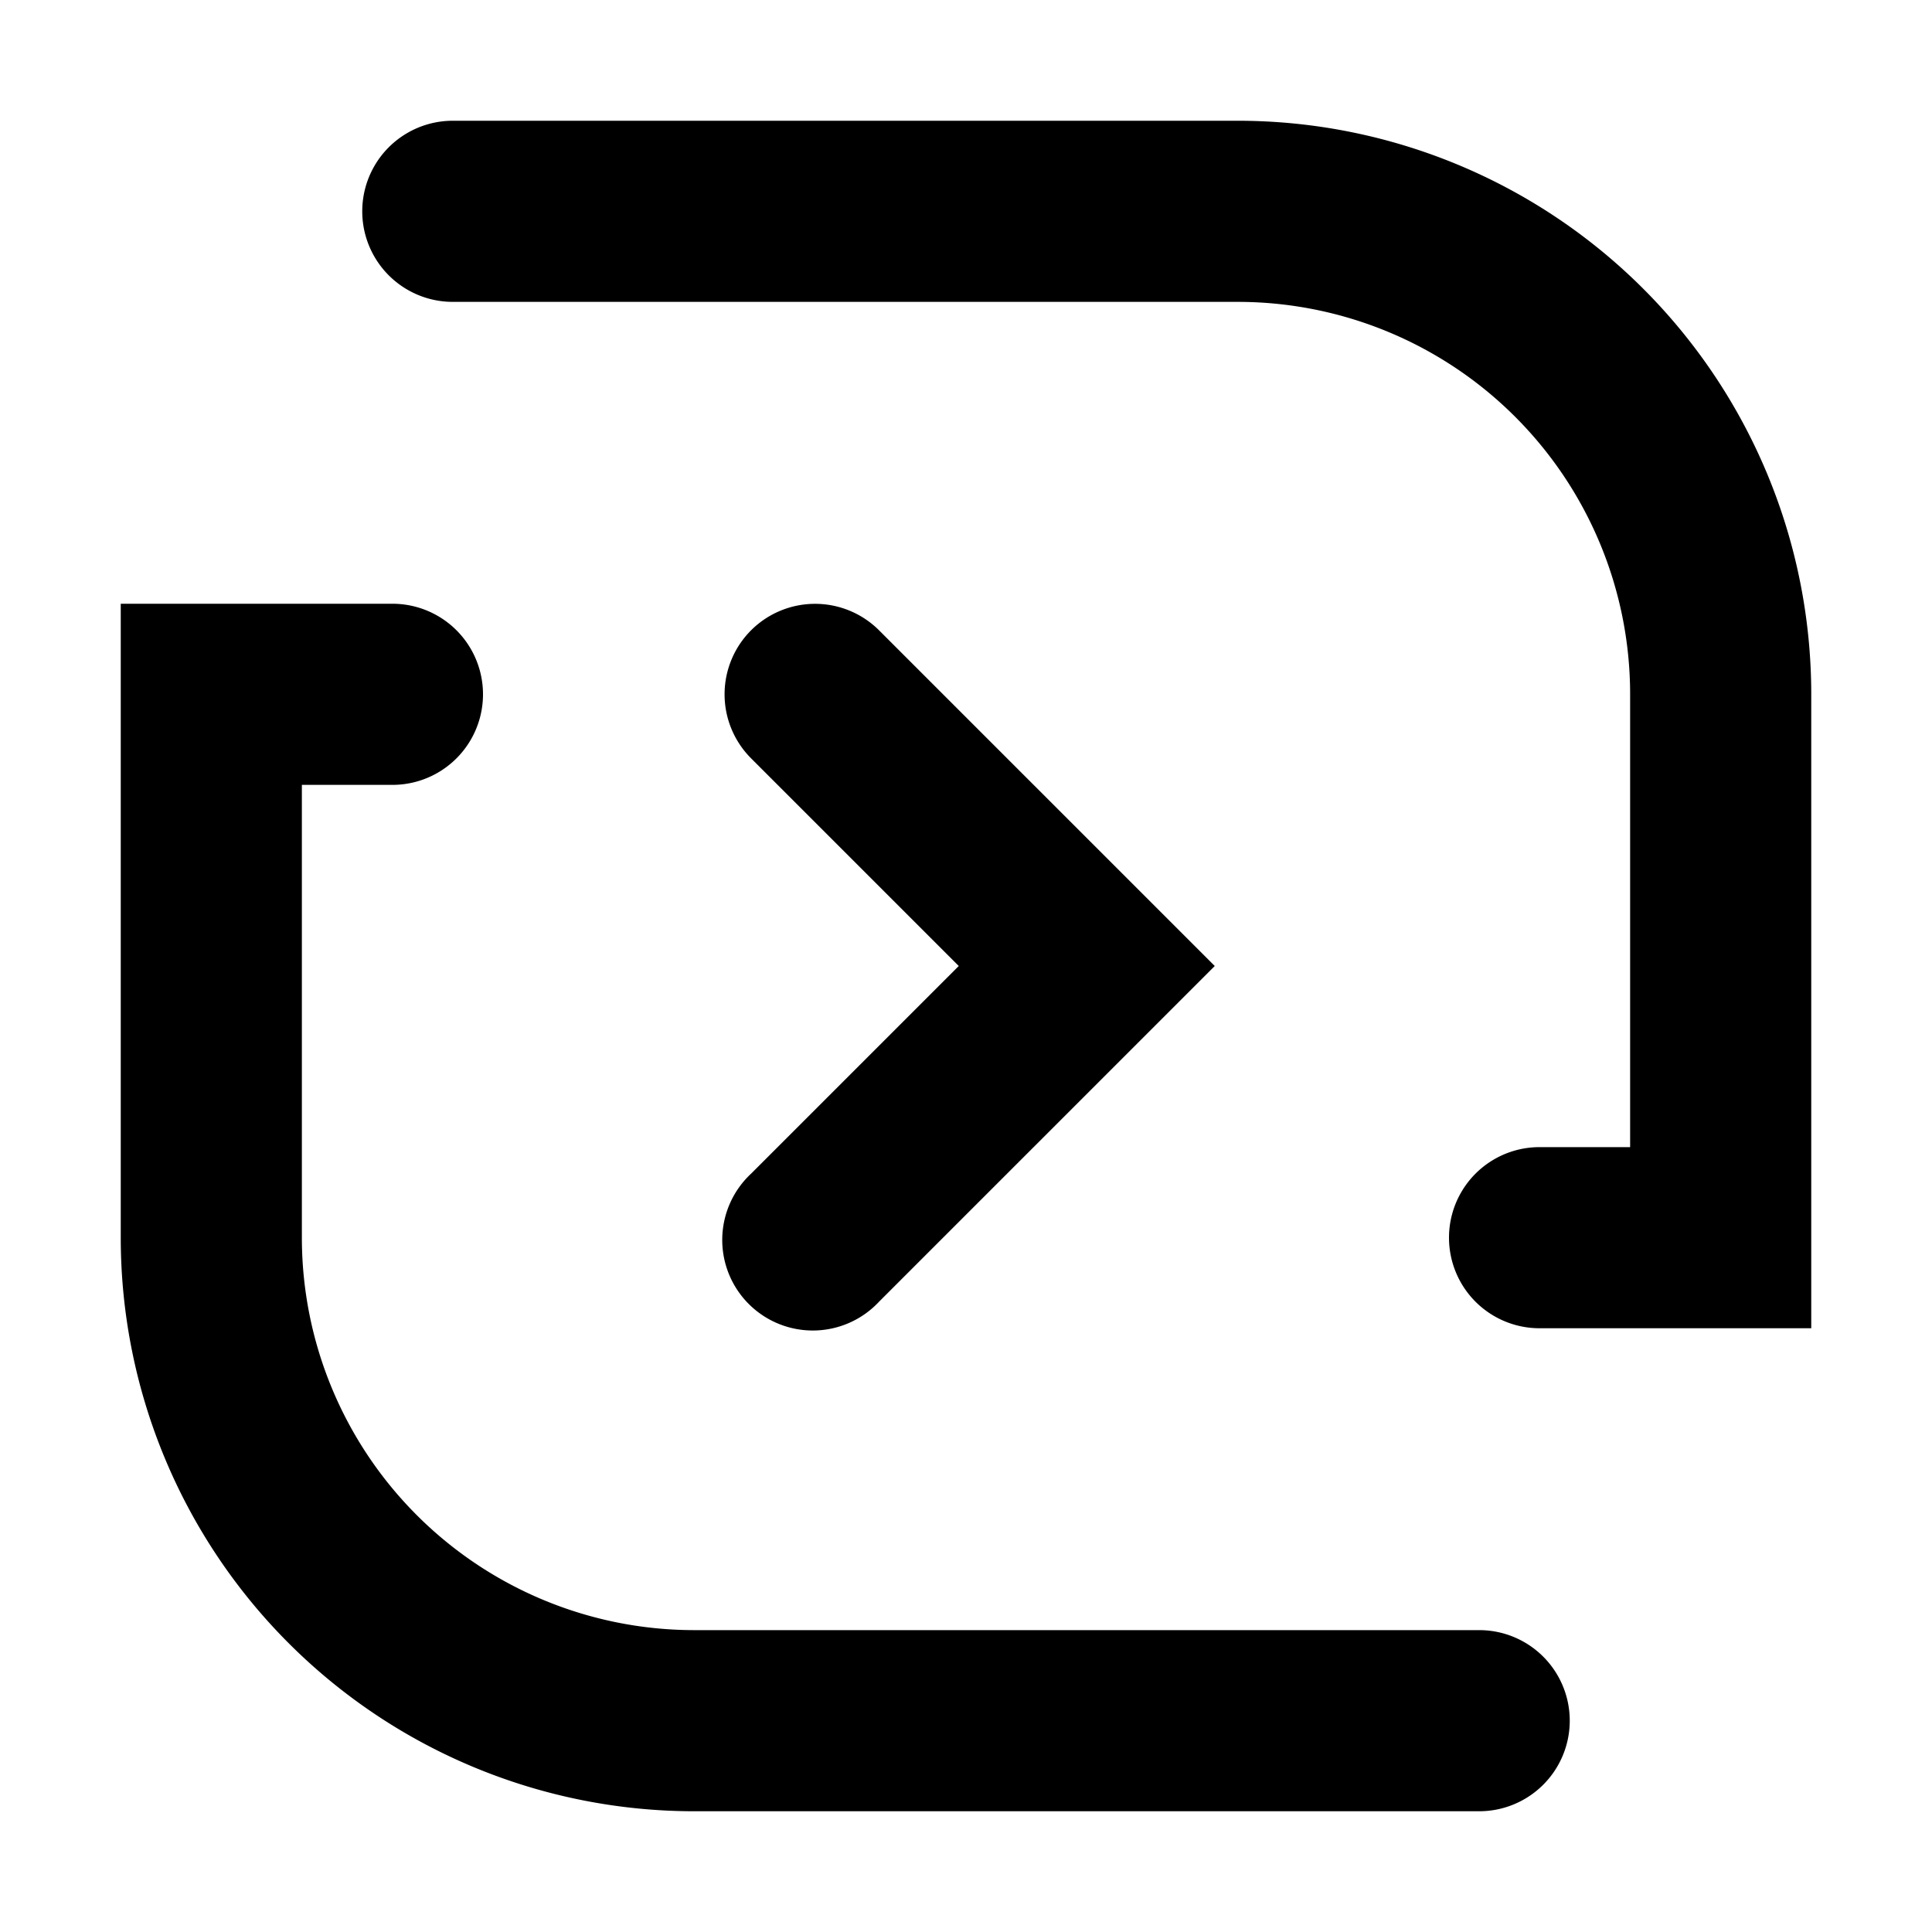 <svg xmlns="http://www.w3.org/2000/svg" width="1em" height="1em" viewBox="0 0 16 16"><path fill="currentColor" fill-rule="evenodd" d="M3.75 1a.75.75 0 0 0 0 1.5h6.5a3.25 3.25 0 0 1 3.25 3.25V9.5h-.75a.75.75 0 0 0 0 1.5H15V5.75A4.75 4.75 0 0 0 10.25 1zM13 14.25a.75.75 0 0 1-.75.75h-6.5A4.75 4.75 0 0 1 1 10.25V5h2.25a.75.75 0 0 1 0 1.5H2.5v3.75a3.25 3.25 0 0 0 3.25 3.25h6.5a.75.75 0 0 1 .75.75M6.22 5.22a.75.75 0 0 1 1.06 0l2.25 2.25l.53.53l-.53.53l-2.25 2.25a.75.75 0 1 1-1.06-1.06L7.94 8L6.22 6.28a.75.75 0 0 1 0-1.06" clip-rule="evenodd"/></svg>